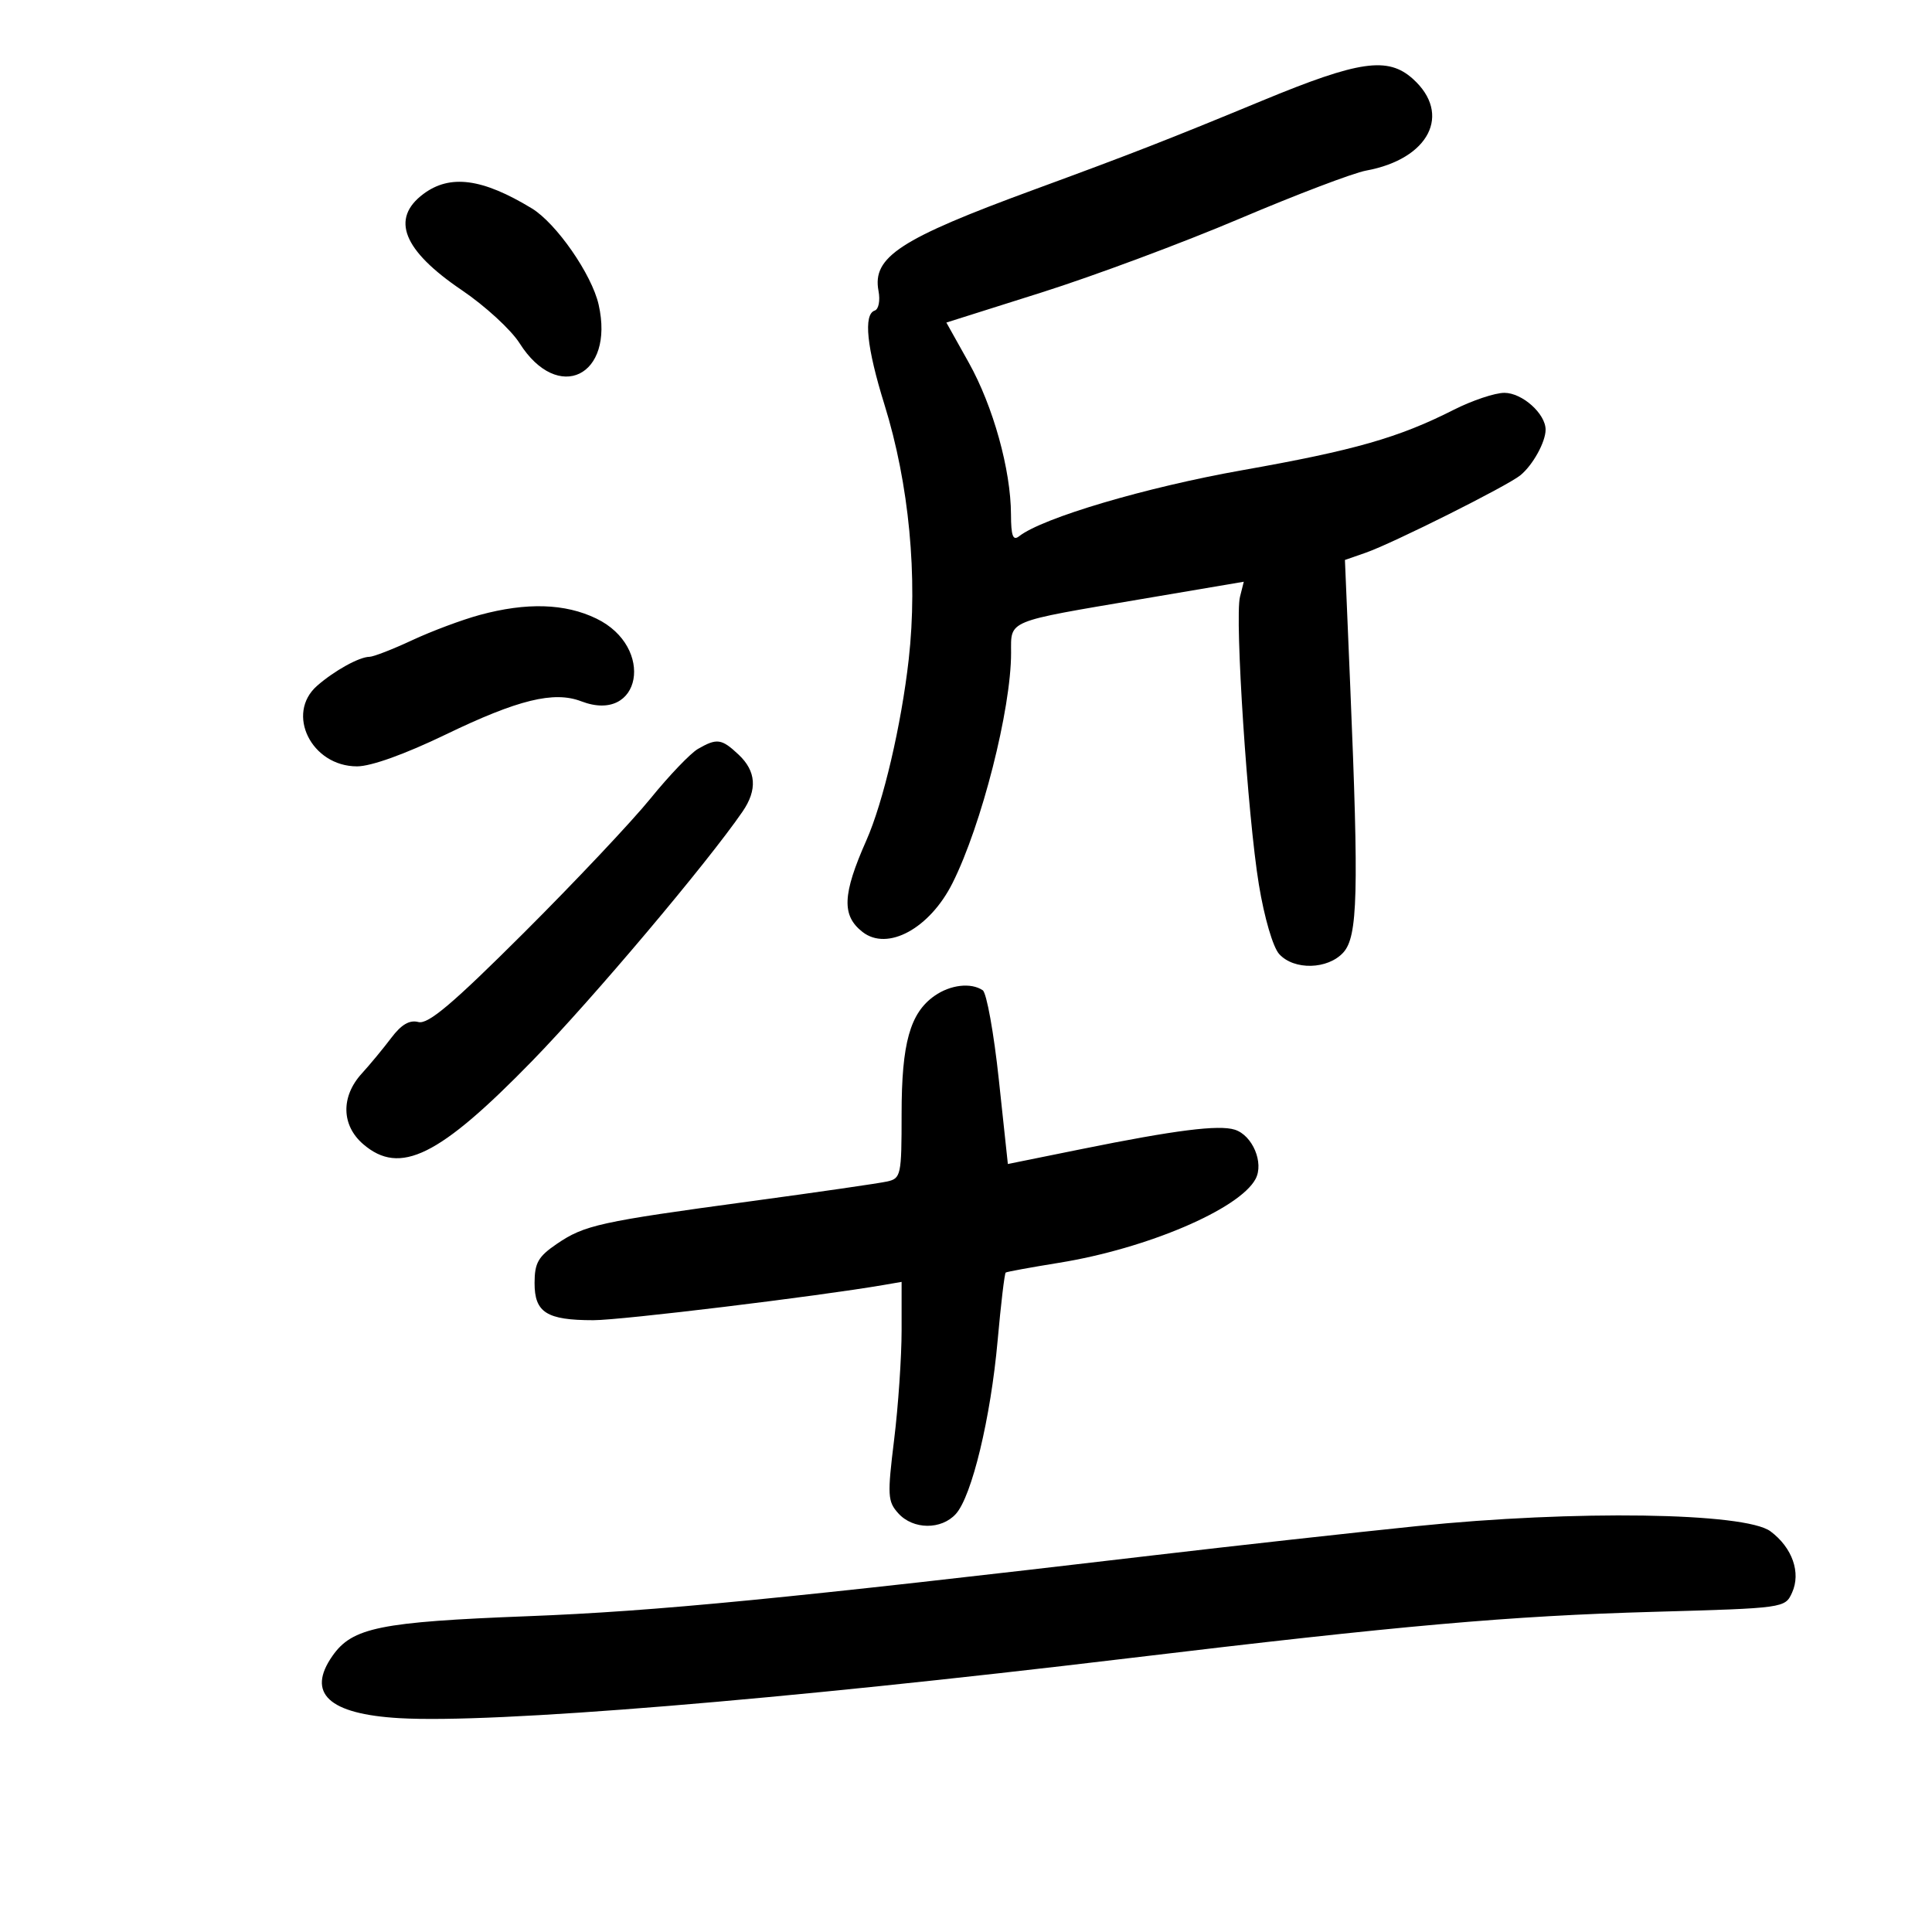 <svg xmlns="http://www.w3.org/2000/svg" width="300" height="300" viewBox="0 0 300 300" version="1.1">
	<path d="M 196 15.630 C 181.354 21.689, 175.790 23.859, 160.500 29.472 C 139.738 37.093, 135.419 39.910, 136.415 45.180 C 136.697 46.671, 136.437 48.021, 135.828 48.224 C 134.047 48.818, 134.578 53.953, 137.338 62.825 C 141.166 75.129, 142.544 89.600, 141.106 102.383 C 139.959 112.578, 137.152 124.574, 134.527 130.500 C 130.806 138.899, 130.671 142.170, 133.938 144.718 C 137.816 147.742, 144.366 144.181, 147.906 137.124 C 152.421 128.123, 157 110.128, 157 101.384 C 157 96.236, 156.089 96.611, 177.317 93.012 L 193.134 90.331 192.543 92.684 C 191.708 96.012, 193.730 126.770, 195.483 137.394 C 196.327 142.508, 197.664 147.076, 198.630 148.144 C 200.931 150.686, 206.186 150.556, 208.595 147.897 C 210.833 145.426, 211.010 138.660, 209.671 106.726 L 208.841 86.951 212.056 85.831 C 216.290 84.355, 234.060 75.457, 236.087 73.799 C 238.021 72.215, 240 68.635, 240 66.719 C 240 64.245, 236.368 61, 233.599 61 C 232.133 61, 228.596 62.184, 225.739 63.632 C 217.175 67.972, 210.342 69.924, 192.891 73.015 C 177.928 75.666, 161.896 80.410, 158.250 83.266 C 157.292 84.016, 156.997 83.225, 156.985 79.872 C 156.962 72.951, 154.217 63.079, 150.434 56.315 L 146.951 50.087 161.725 45.417 C 169.851 42.848, 183.700 37.689, 192.500 33.951 C 201.300 30.214, 210.134 26.856, 212.132 26.489 C 221.922 24.691, 225.478 17.717, 219.393 12.250 C 215.502 8.755, 211.067 9.395, 196 15.630 M 65.750 30.115 C 60.607 33.952, 62.570 38.872, 71.712 45.057 C 75.323 47.501, 79.357 51.205, 80.676 53.289 C 86.644 62.718, 95.463 58.423, 92.957 47.308 C 91.898 42.613, 86.385 34.671, 82.579 32.358 C 74.909 27.697, 69.888 27.028, 65.750 30.115 M 74.500 95.488 C 71.750 96.234, 67.025 98, 64 99.413 C 60.975 100.825, 57.989 101.985, 57.364 101.990 C 55.785 102.004, 51.930 104.136, 49.250 106.478 C 44.300 110.804, 48.351 119, 55.439 119 C 57.623 119, 62.883 117.111, 69.235 114.044 C 80.436 108.637, 86.013 107.271, 90.250 108.896 C 99.574 112.472, 101.771 100.488, 92.604 96.050 C 87.741 93.696, 81.786 93.511, 74.500 95.488 M 108.388 116.285 C 107.226 116.953, 103.902 120.425, 101.002 124 C 98.102 127.575, 89.250 136.961, 81.332 144.858 C 70.263 155.897, 66.479 159.097, 64.966 158.701 C 63.589 158.341, 62.322 159.084, 60.749 161.170 C 59.512 162.811, 57.456 165.296, 56.180 166.693 C 52.911 170.270, 53 174.743, 56.399 177.667 C 62.111 182.580, 68.183 179.588, 82.651 164.729 C 92.035 155.091, 109.808 134.024, 115.301 126.027 C 117.631 122.637, 117.430 119.753, 114.686 117.174 C 112.048 114.696, 111.328 114.595, 108.388 116.285 M 145.117 154.631 C 141.311 157.297, 140 161.989, 140 172.949 C 140 182.517, 139.900 182.984, 137.750 183.464 C 136.512 183.741, 126.950 185.125, 116.500 186.541 C 93.074 189.714, 90.764 190.223, 86.458 193.155 C 83.575 195.118, 83.013 196.105, 83.007 199.215 C 82.998 203.809, 84.878 205, 92.138 205 C 96.474 205, 126.892 201.307, 137.250 199.524 L 140 199.050 140 206.583 C 140 210.727, 139.478 218.363, 138.840 223.553 C 137.775 232.222, 137.828 233.153, 139.495 234.995 C 141.791 237.532, 146.169 237.576, 148.423 235.085 C 150.904 232.343, 153.837 220.176, 154.911 208.165 C 155.420 202.481, 155.985 197.727, 156.168 197.600 C 156.351 197.473, 160.090 196.790, 164.477 196.081 C 178.092 193.883, 192.457 187.752, 194.962 183.072 C 196.298 180.574, 194.496 176.292, 191.740 175.418 C 189.252 174.628, 182.496 175.481, 168 178.417 L 156.500 180.746 155.096 167.623 C 154.324 160.405, 153.199 154.169, 152.596 153.765 C 150.767 152.539, 147.575 152.909, 145.117 154.631 M 220 236.976 C 209.825 238.021, 191.600 240.040, 179.500 241.464 C 121.715 248.261, 101.864 250.195, 81.964 250.963 C 59.019 251.849, 54.708 252.724, 51.631 257.117 C 47.559 262.930, 51.021 266.158, 62.011 266.794 C 76.616 267.640, 121.001 263.995, 175 257.516 C 217.697 252.393, 234.421 250.915, 256.838 250.283 C 277.075 249.712, 277.181 249.697, 278.267 247.314 C 279.683 244.206, 278.313 240.310, 274.915 237.780 C 270.981 234.852, 244.462 234.463, 220 236.976" stroke="none" fill="black" fill-rule="evenodd"/>
</svg>
